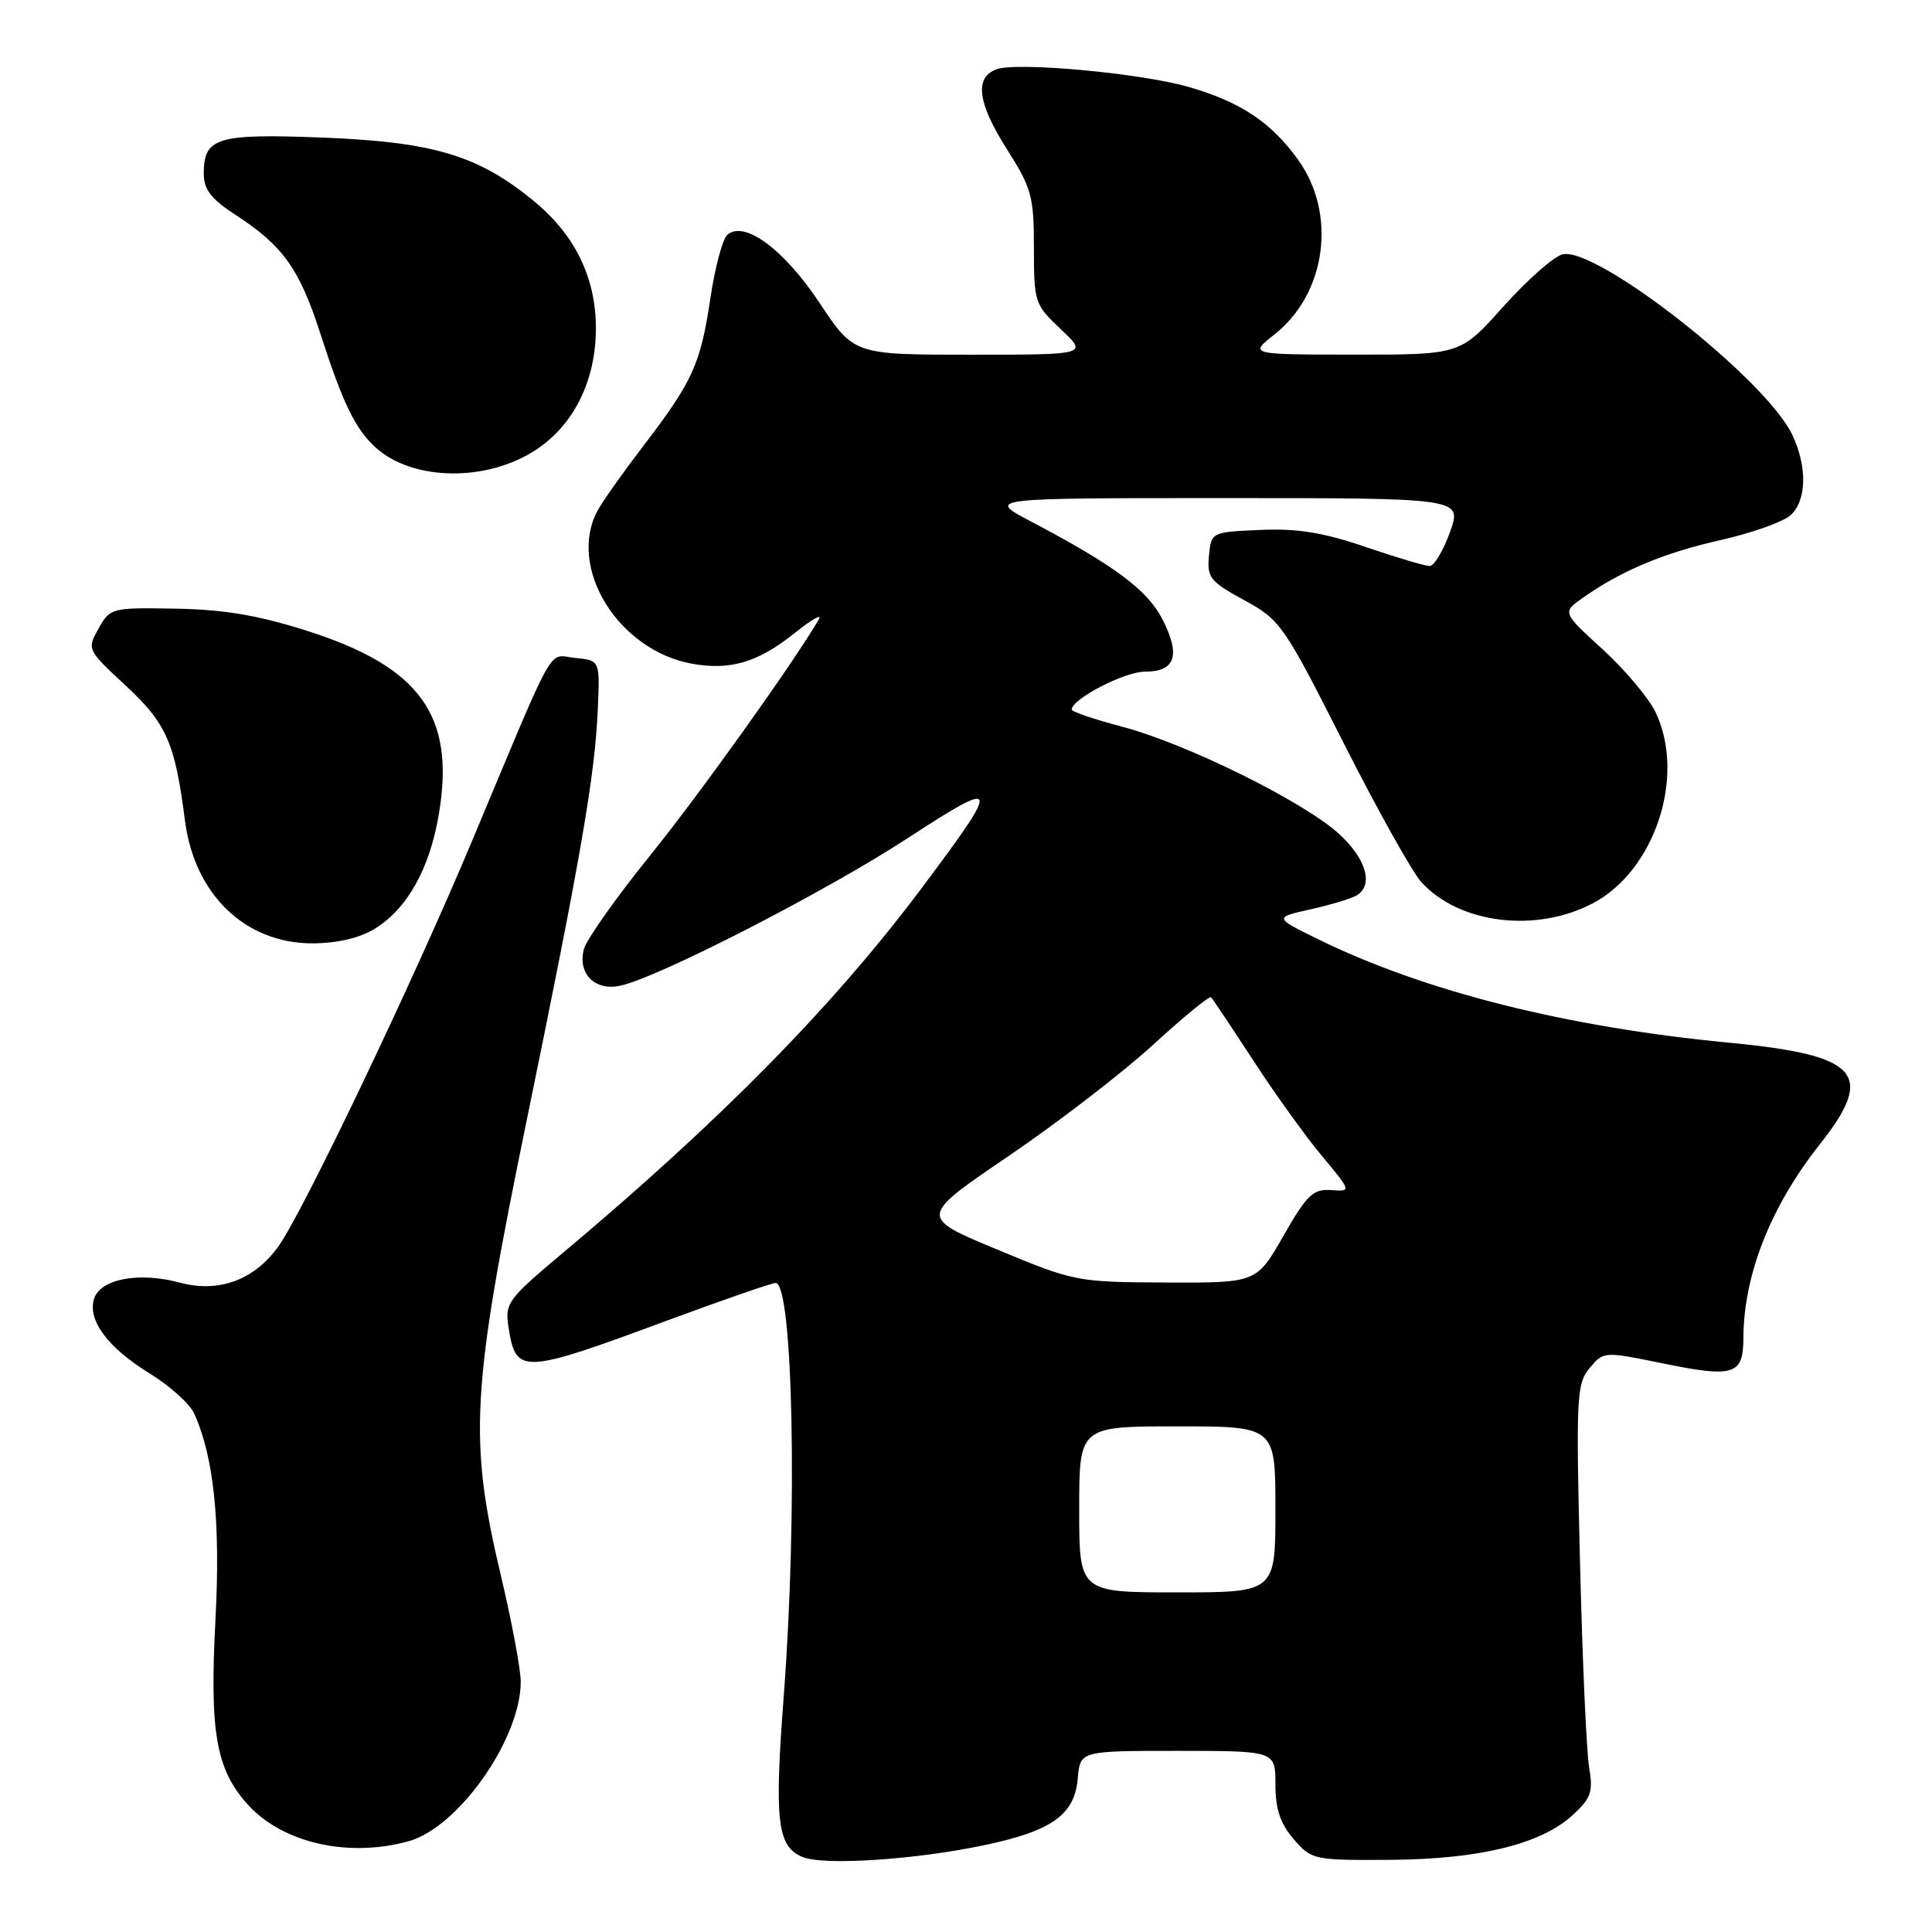 <?xml version="1.0" encoding="UTF-8" standalone="no"?>
<!DOCTYPE svg PUBLIC "-//W3C//DTD SVG 1.1//EN" "http://www.w3.org/Graphics/SVG/1.1/DTD/svg11.dtd" >
<svg xmlns="http://www.w3.org/2000/svg" xmlns:xlink="http://www.w3.org/1999/xlink" version="1.1" viewBox="0 0 256 256">
 <g >
 <path fill="currentColor"
d=" M 130.50 244.48 C 139.41 242.60 142.40 240.45 142.81 235.65 C 143.12 232.00 143.12 232.00 156.06 232.00 C 169.00 232.00 169.00 232.00 169.00 236.44 C 169.00 239.70 169.64 241.64 171.42 243.69 C 173.78 246.44 174.05 246.50 184.17 246.44 C 196.07 246.36 204.25 244.35 208.43 240.47 C 210.83 238.26 211.12 237.39 210.57 234.20 C 210.22 232.17 209.67 219.92 209.36 207.00 C 208.82 185.06 208.90 183.35 210.64 181.27 C 212.49 179.06 212.54 179.06 220.24 180.64 C 229.76 182.59 231.00 182.21 231.01 177.28 C 231.04 168.94 234.63 159.84 241.14 151.62 C 248.55 142.26 246.35 139.81 229.09 138.16 C 207.54 136.10 188.74 131.36 174.65 124.45 C 168.81 121.58 168.81 121.58 173.69 120.48 C 176.37 119.88 179.12 119.05 179.79 118.63 C 182.03 117.25 181.03 113.79 177.42 110.49 C 172.76 106.22 157.15 98.51 148.68 96.29 C 145.00 95.32 142.00 94.30 142.01 94.02 C 142.03 92.61 149.00 89.00 151.70 89.00 C 155.75 89.00 156.47 86.85 154.04 82.08 C 152.05 78.18 147.70 74.94 136.61 69.10 C 130.72 66.00 130.72 66.00 162.24 66.00 C 193.75 66.00 193.75 66.00 192.13 70.50 C 191.24 72.98 190.03 75.00 189.43 75.00 C 188.84 75.00 185.01 73.86 180.93 72.47 C 175.34 70.56 171.89 70.00 167.00 70.22 C 160.51 70.50 160.50 70.50 160.19 73.66 C 159.92 76.52 160.34 77.06 164.85 79.52 C 169.65 82.13 170.09 82.76 177.99 98.36 C 182.48 107.24 187.13 115.57 188.33 116.88 C 193.38 122.42 203.54 123.66 211.08 119.68 C 219.30 115.33 223.40 102.85 219.38 94.39 C 218.49 92.52 215.34 88.77 212.38 86.06 C 206.99 81.14 206.99 81.14 209.75 79.20 C 214.85 75.61 220.46 73.26 228.00 71.56 C 232.12 70.63 236.28 69.15 237.25 68.28 C 239.40 66.32 239.50 61.86 237.48 57.60 C 233.97 50.21 211.45 32.55 207.02 33.71 C 205.85 34.01 202.33 37.13 199.19 40.63 C 193.50 47.00 193.50 47.00 179.50 46.99 C 165.50 46.98 165.50 46.98 168.87 44.32 C 175.76 38.89 177.18 28.31 171.97 21.12 C 168.39 16.17 164.34 13.49 157.50 11.52 C 151.15 9.69 134.74 8.18 132.05 9.18 C 129.06 10.28 129.53 13.67 133.53 19.95 C 136.69 24.92 137.00 26.07 137.00 32.84 C 137.00 40.06 137.10 40.36 140.57 43.63 C 144.14 47.00 144.14 47.00 128.65 47.00 C 113.15 47.00 113.15 47.00 108.59 40.13 C 103.88 33.05 98.68 29.19 96.39 31.09 C 95.76 31.62 94.73 35.44 94.12 39.58 C 92.82 48.28 91.79 50.54 85.18 59.17 C 82.52 62.65 79.81 66.48 79.17 67.68 C 75.15 75.20 81.91 86.15 91.65 87.94 C 96.77 88.87 100.45 87.77 105.33 83.86 C 107.54 82.08 108.97 81.27 108.51 82.06 C 105.01 88.02 92.70 105.24 86.03 113.50 C 81.59 119.00 77.69 124.52 77.37 125.76 C 76.52 128.99 78.77 131.30 82.11 130.63 C 86.99 129.65 109.26 118.24 120.26 111.07 C 132.56 103.06 132.71 103.54 122.20 117.58 C 110.48 133.24 95.53 148.44 74.60 166.00 C 67.23 172.19 66.88 172.66 67.39 175.92 C 68.37 182.16 69.13 182.12 88.67 174.88 C 95.92 172.20 102.26 170.00 102.77 170.00 C 105.09 170.00 105.69 200.59 103.86 224.60 C 102.59 241.21 102.97 244.62 106.28 246.04 C 109.03 247.23 121.19 246.45 130.50 244.48 Z  M 54.15 243.97 C 60.75 242.14 69.00 230.40 69.00 222.84 C 69.00 221.20 67.81 214.83 66.35 208.68 C 62.08 190.69 62.45 184.18 69.78 148.50 C 77.01 113.34 78.82 102.85 79.21 94.00 C 79.50 87.50 79.50 87.50 76.22 87.18 C 72.49 86.83 73.94 84.25 62.52 111.50 C 54.82 129.89 40.19 160.52 36.92 165.11 C 33.72 169.61 29.00 171.35 23.80 169.95 C 18.42 168.50 13.31 169.46 12.47 172.08 C 11.57 174.94 14.27 178.57 19.88 182.02 C 22.51 183.64 25.14 186.01 25.72 187.28 C 28.34 193.04 29.23 201.66 28.55 214.62 C 27.76 229.49 28.62 234.43 32.80 239.08 C 37.40 244.20 46.14 246.20 54.15 243.97 Z  M 49.60 123.10 C 53.97 120.44 56.96 115.09 58.17 107.77 C 60.32 94.79 55.67 88.36 40.66 83.58 C 34.22 81.53 29.66 80.76 23.27 80.65 C 14.78 80.50 14.59 80.55 13.06 83.28 C 11.51 86.04 11.54 86.10 16.66 90.85 C 22.07 95.87 23.19 98.42 24.51 108.74 C 25.77 118.53 32.49 125.00 41.40 125.00 C 44.64 124.99 47.63 124.30 49.60 123.10 Z  M 71.05 59.58 C 76.07 56.26 78.96 50.39 78.96 43.50 C 78.96 36.77 76.18 31.10 70.68 26.59 C 63.34 20.58 57.42 18.81 42.76 18.23 C 28.75 17.69 27.00 18.21 27.00 22.99 C 27.00 25.12 27.95 26.35 31.25 28.50 C 37.51 32.57 39.69 35.63 42.48 44.30 C 45.45 53.51 47.09 56.86 49.79 59.31 C 54.71 63.76 64.54 63.89 71.05 59.58 Z  M 143.00 200.00 C 143.00 189.00 143.00 189.00 156.00 189.00 C 169.00 189.00 169.00 189.00 169.00 200.00 C 169.00 211.00 169.00 211.00 156.00 211.00 C 143.00 211.00 143.00 211.00 143.00 200.00 Z  M 132.13 165.57 C 121.76 161.26 121.76 161.26 133.63 153.19 C 140.16 148.75 148.78 142.12 152.79 138.44 C 156.81 134.76 160.26 131.93 160.47 132.14 C 160.68 132.35 163.20 136.12 166.06 140.51 C 168.92 144.91 173.02 150.61 175.18 153.19 C 179.09 157.89 179.09 157.89 176.36 157.69 C 173.99 157.53 173.17 158.32 170.07 163.74 C 166.50 169.99 166.50 169.99 154.50 169.94 C 142.67 169.89 142.35 169.82 132.13 165.57 Z "/>
</g>
</svg>